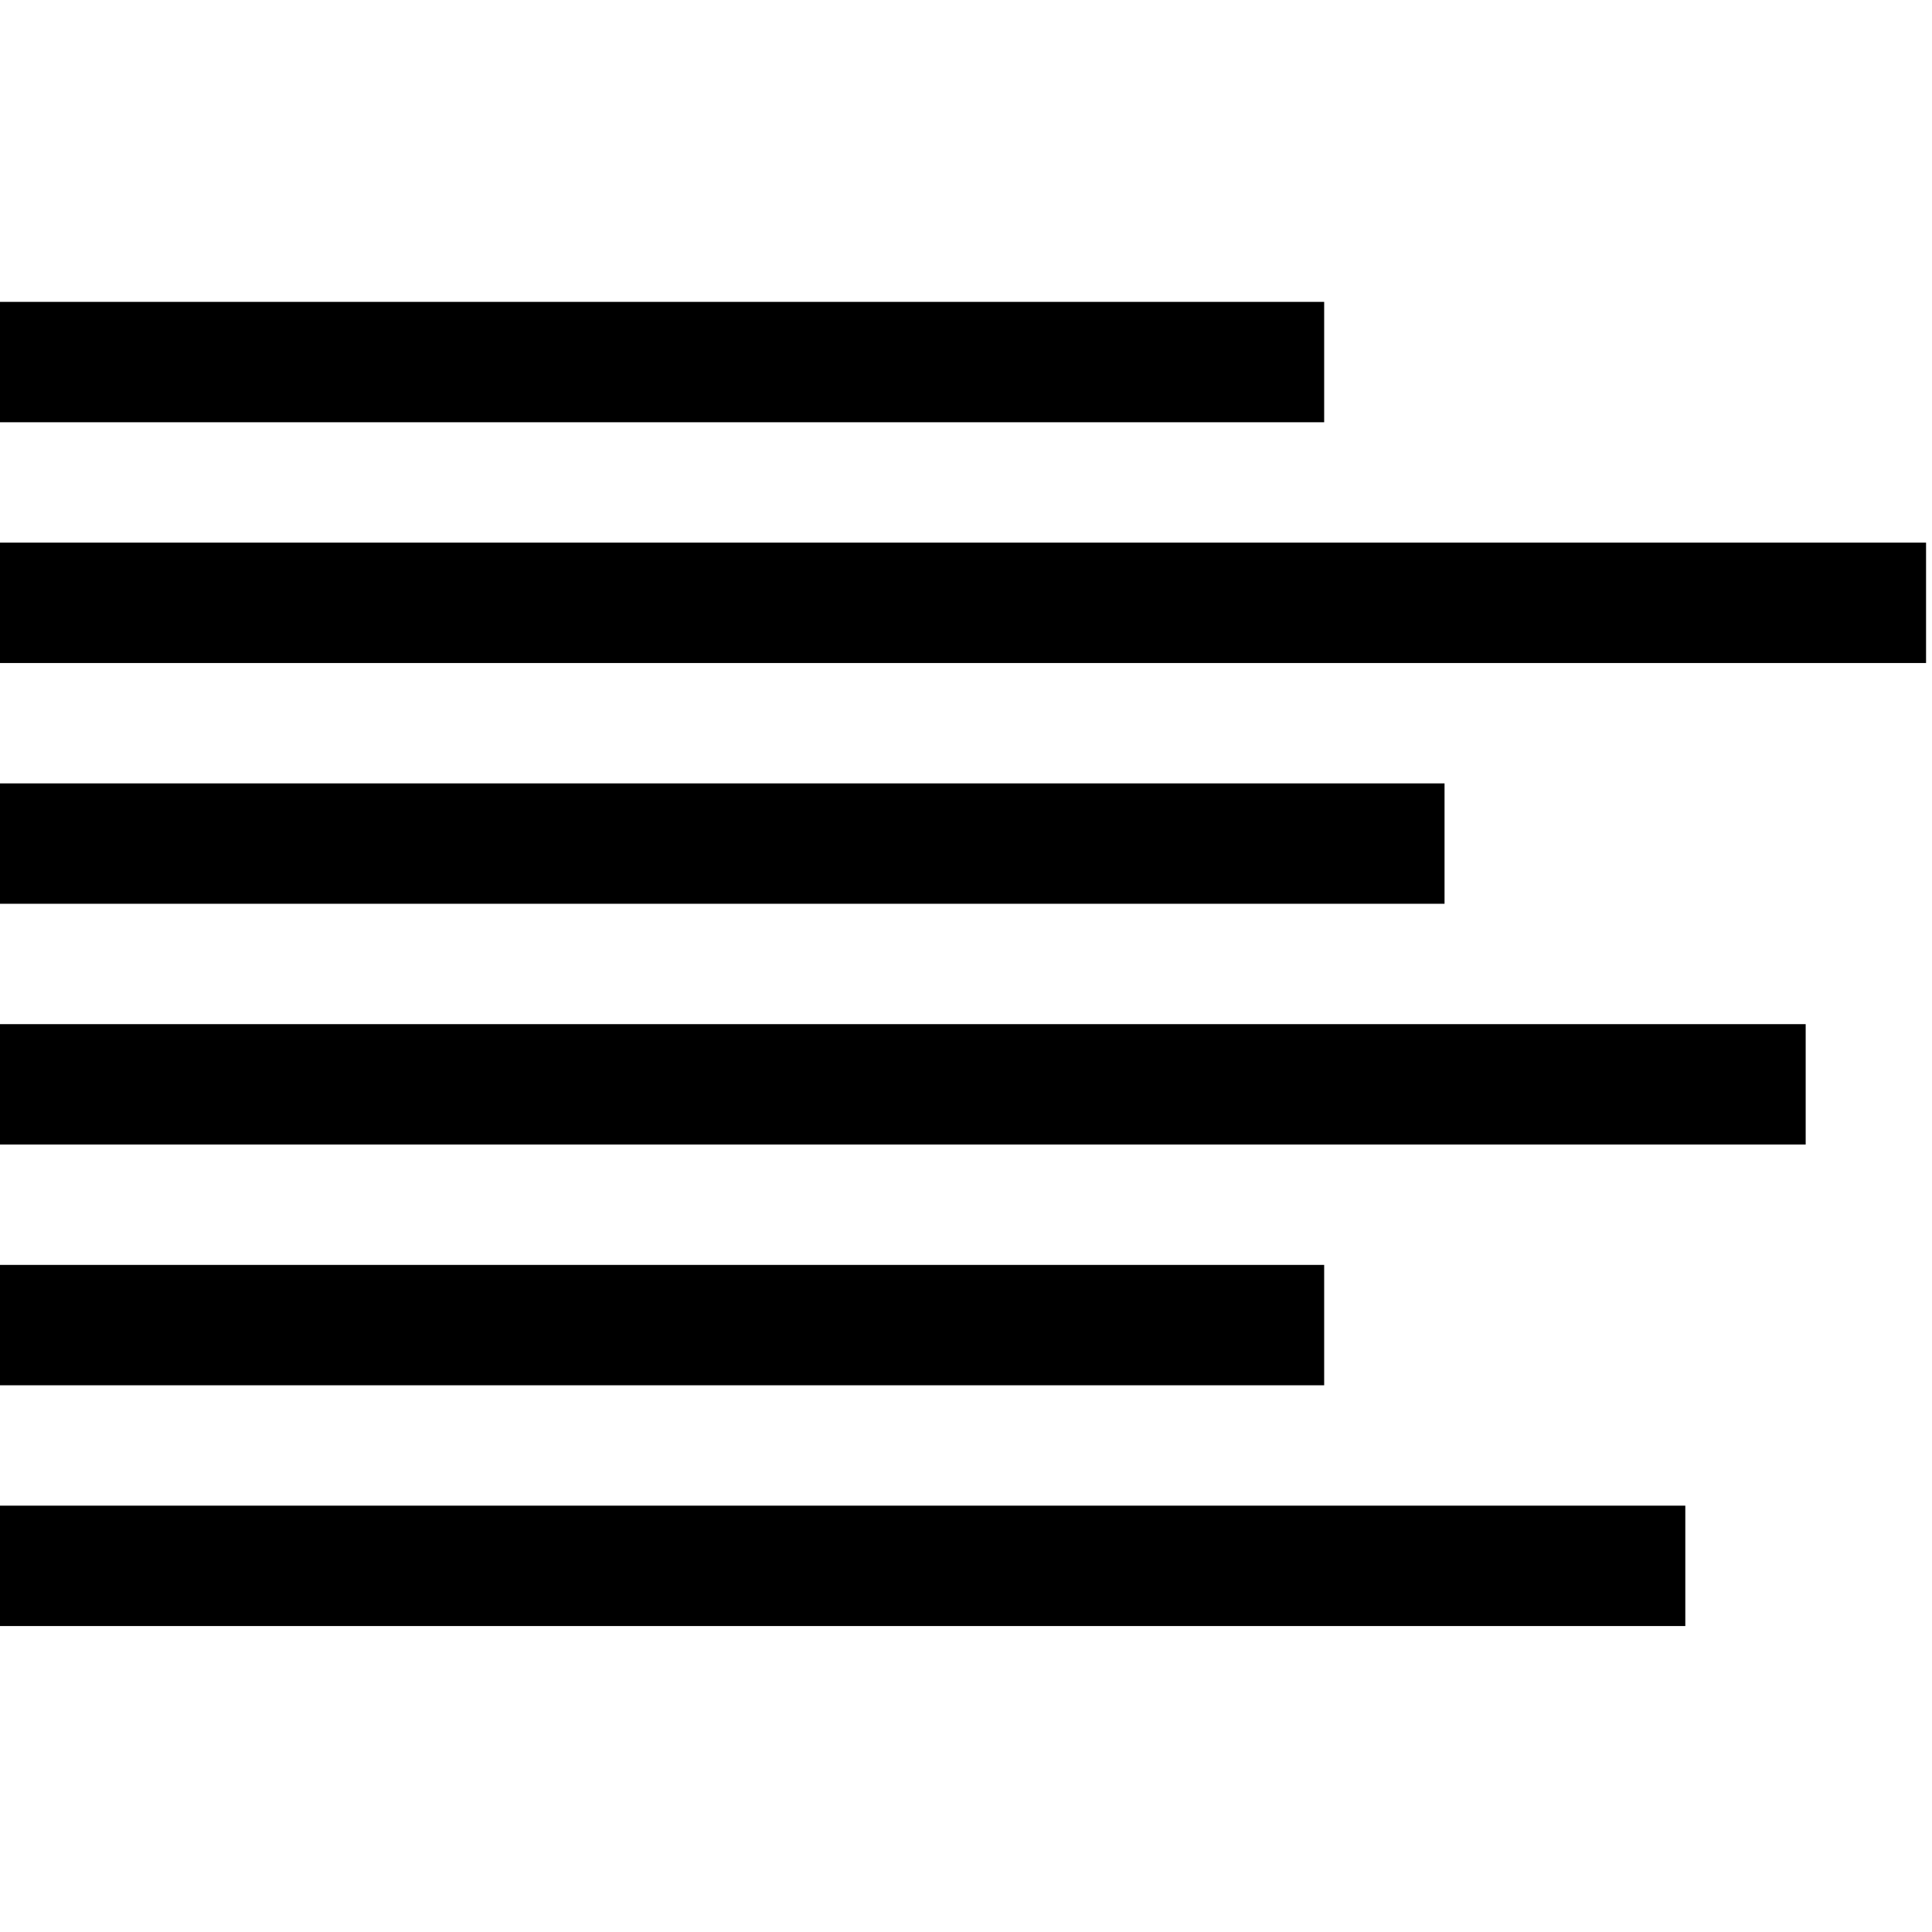 <?xml version="1.0" encoding="utf-8"?> <!-- Generator: IcoMoon.io --> <!DOCTYPE svg PUBLIC "-//W3C//DTD SVG 1.1//EN" "http://www.w3.org/Graphics/SVG/1.1/DTD/svg11.dtd"> <svg version="1.1" id="Layer_1" xmlns="http://www.w3.org/2000/svg" xmlns:xlink="http://www.w3.org/1999/xlink" x="0px" y="0px" width="256px" height="256px" viewBox="0 0 256 256" enable-background="new 0 0 256 256" xml:space="preserve"><g></g> <path d="M0,40L175.459,40L175.459,55.951L0,55.951zM0,71.902L255.213,71.902L255.213,87.853L0,87.853zM0,103.803L191.409,103.803L191.409,119.754L0,119.754zM0,135.705L239.262,135.705L239.262,151.655L0,151.655zM0,167.606L175.459,167.606L175.459,183.557L0,183.557zM0,199.508L223.312,199.508L223.312,215.459L0,215.459z" ></path> </svg>
